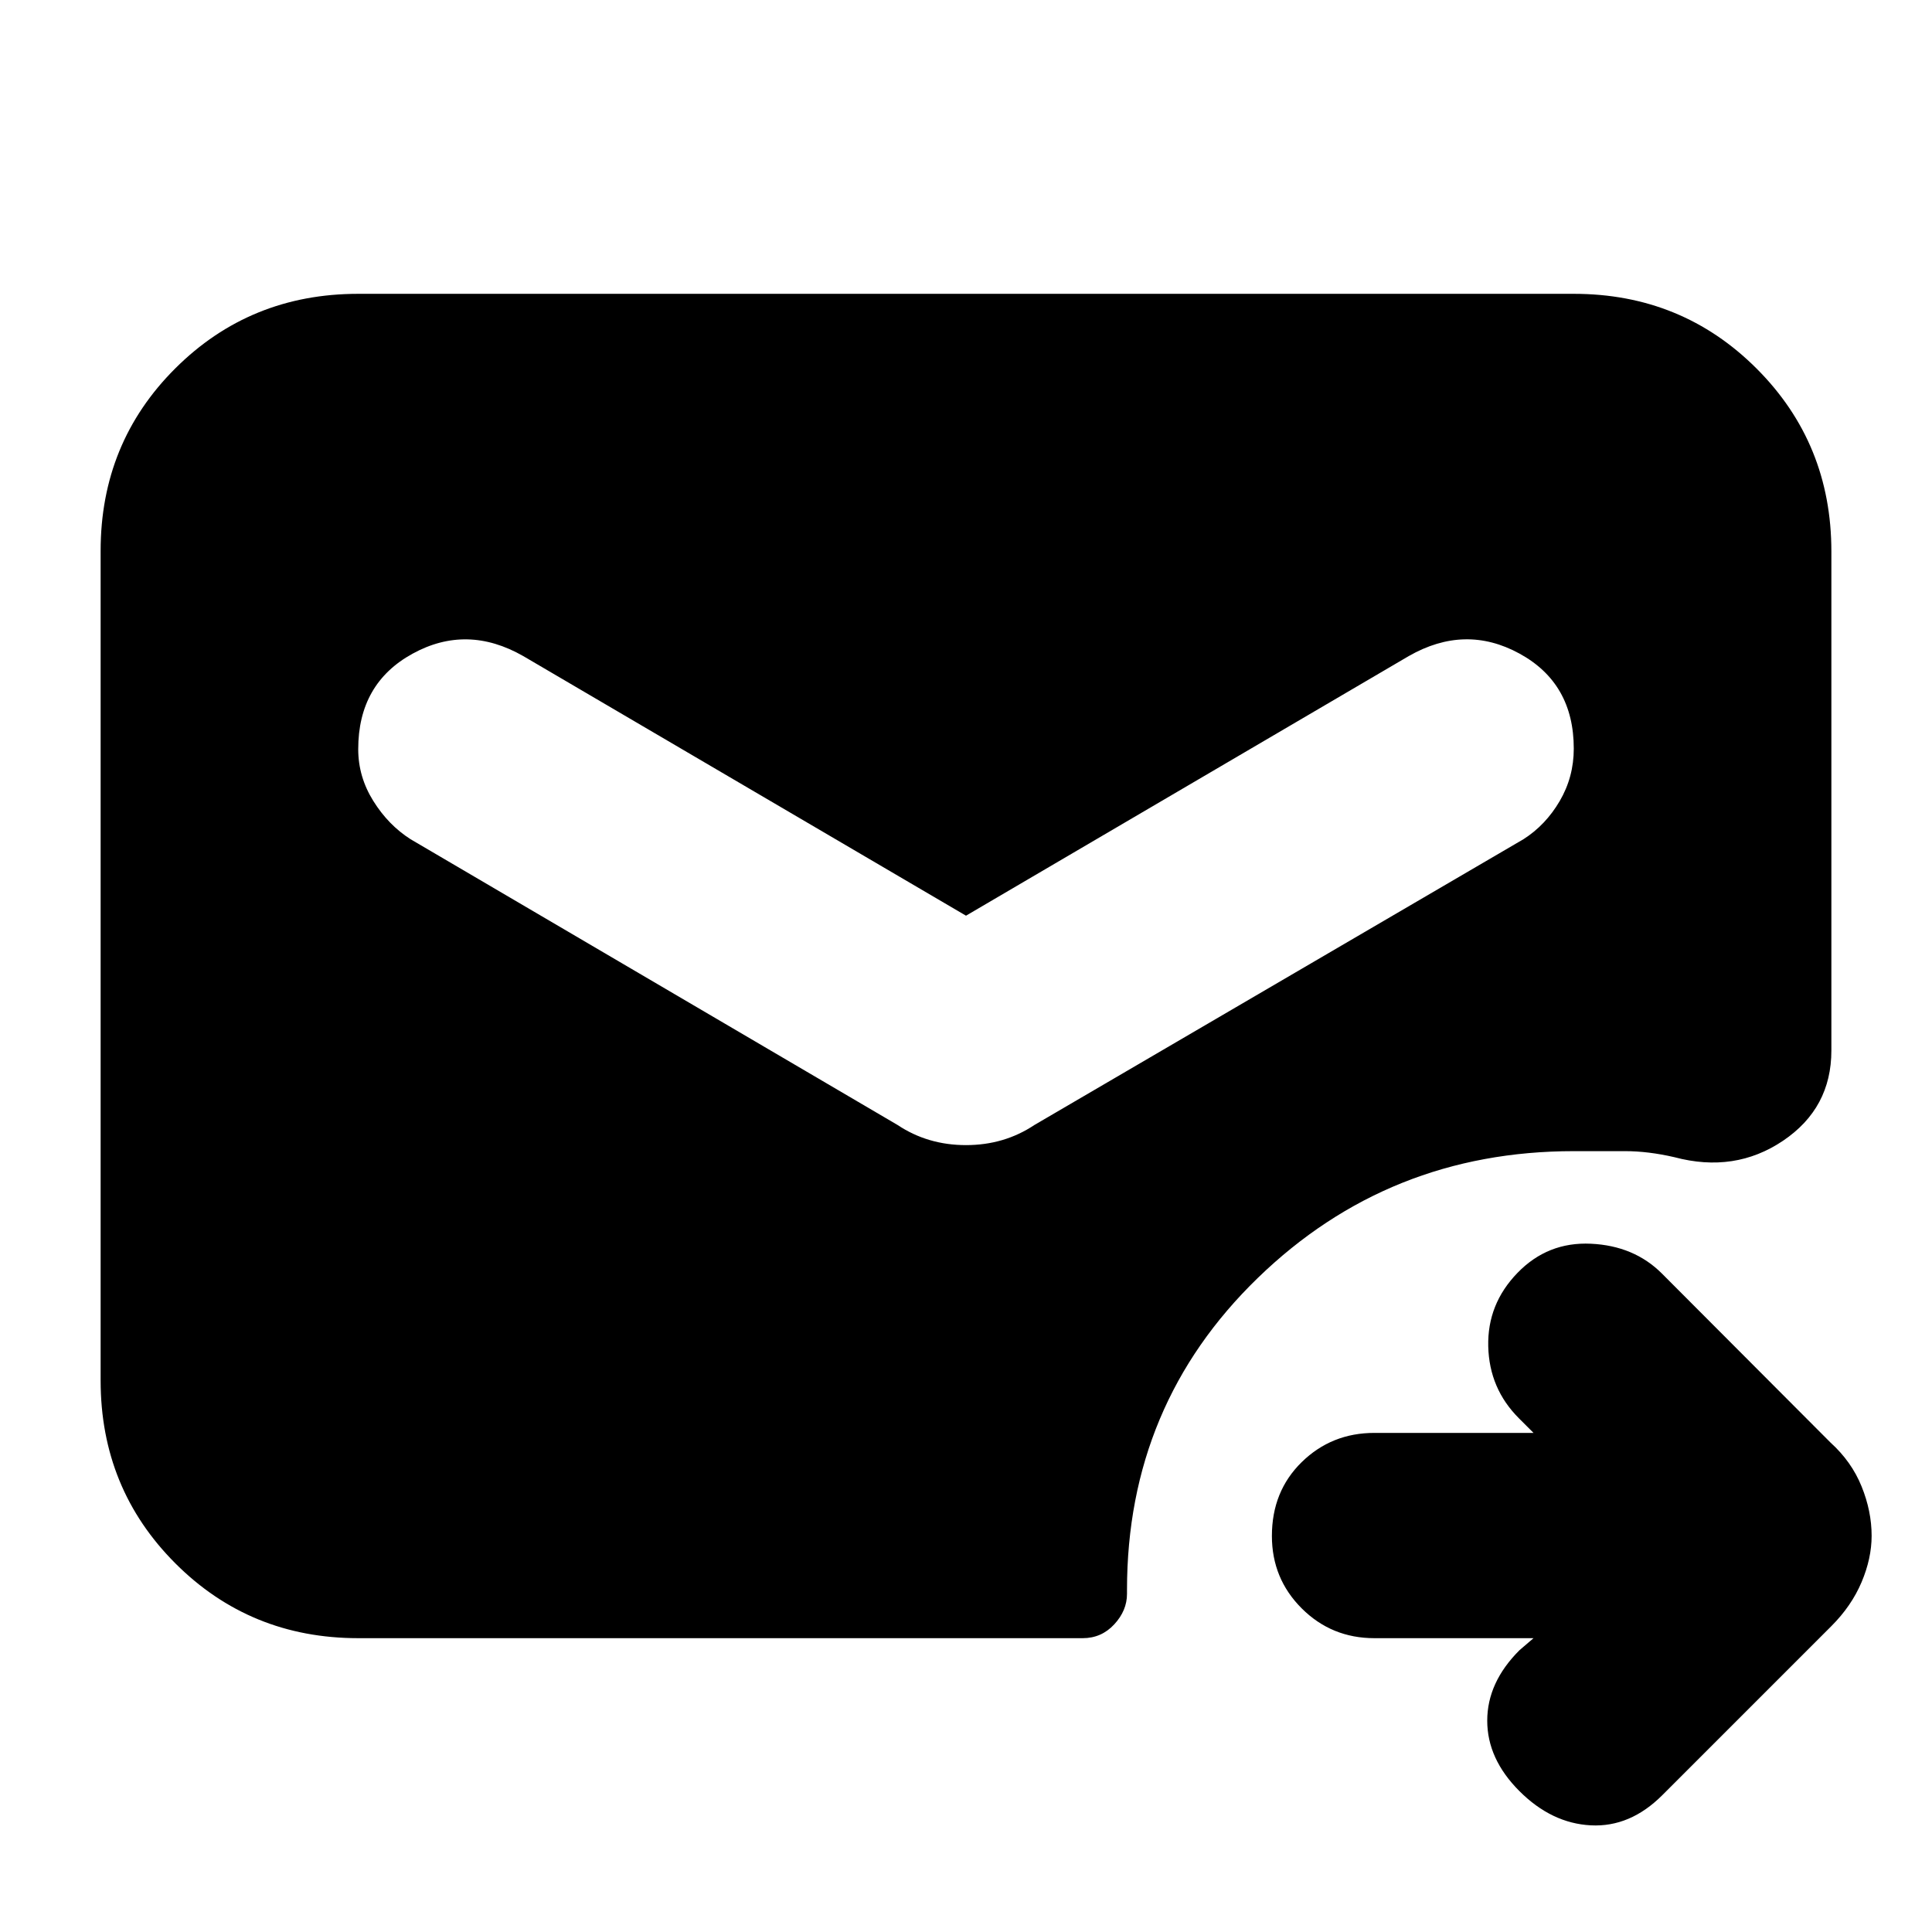 <svg xmlns="http://www.w3.org/2000/svg" height="20" viewBox="0 -960 960 960" width="20"><path d="M762-146h-79.07q-21.27 0-36.1-14.79-14.83-14.79-14.83-36 0-22.21 14.83-36.71t36.1-14.5H762l-7.25-7.25Q740-270 739.5-291t14.5-36.48Q769-343 790.5-342t35.32 14.84l83.77 83.98Q920-233.76 925-221.43q5 12.32 5 24.55 0 11.23-5 23.05Q920-162 910-152l-84 84q-16 16-35.5 15T755-70q-16-16-16-35t16-35l7-6Zm-584 0q-53.7 0-90.85-37.16Q50-220.32 50-274.04v-412.24Q50-740 87.15-777T178-814h604q53.7 0 90.85 37.15Q910-739.7 910-686v248q0 28.63-24 44.82Q862-377 832-385q-13-3-24.5-3H782q-92 0-157 63t-65 155v2q0 8.3-6.35 15.15T538-146H178Zm302-359L260-634q-28-16-55-1.18-27 14.81-27 47.45 0 13.73 7.5 25.73t18.5 19l242 142q15 10 34 10t34-10l243-142q11-7 18-18.94 7-11.94 7-26.06 0-32.5-27-47.25T700-634L480-505Z"/></svg>